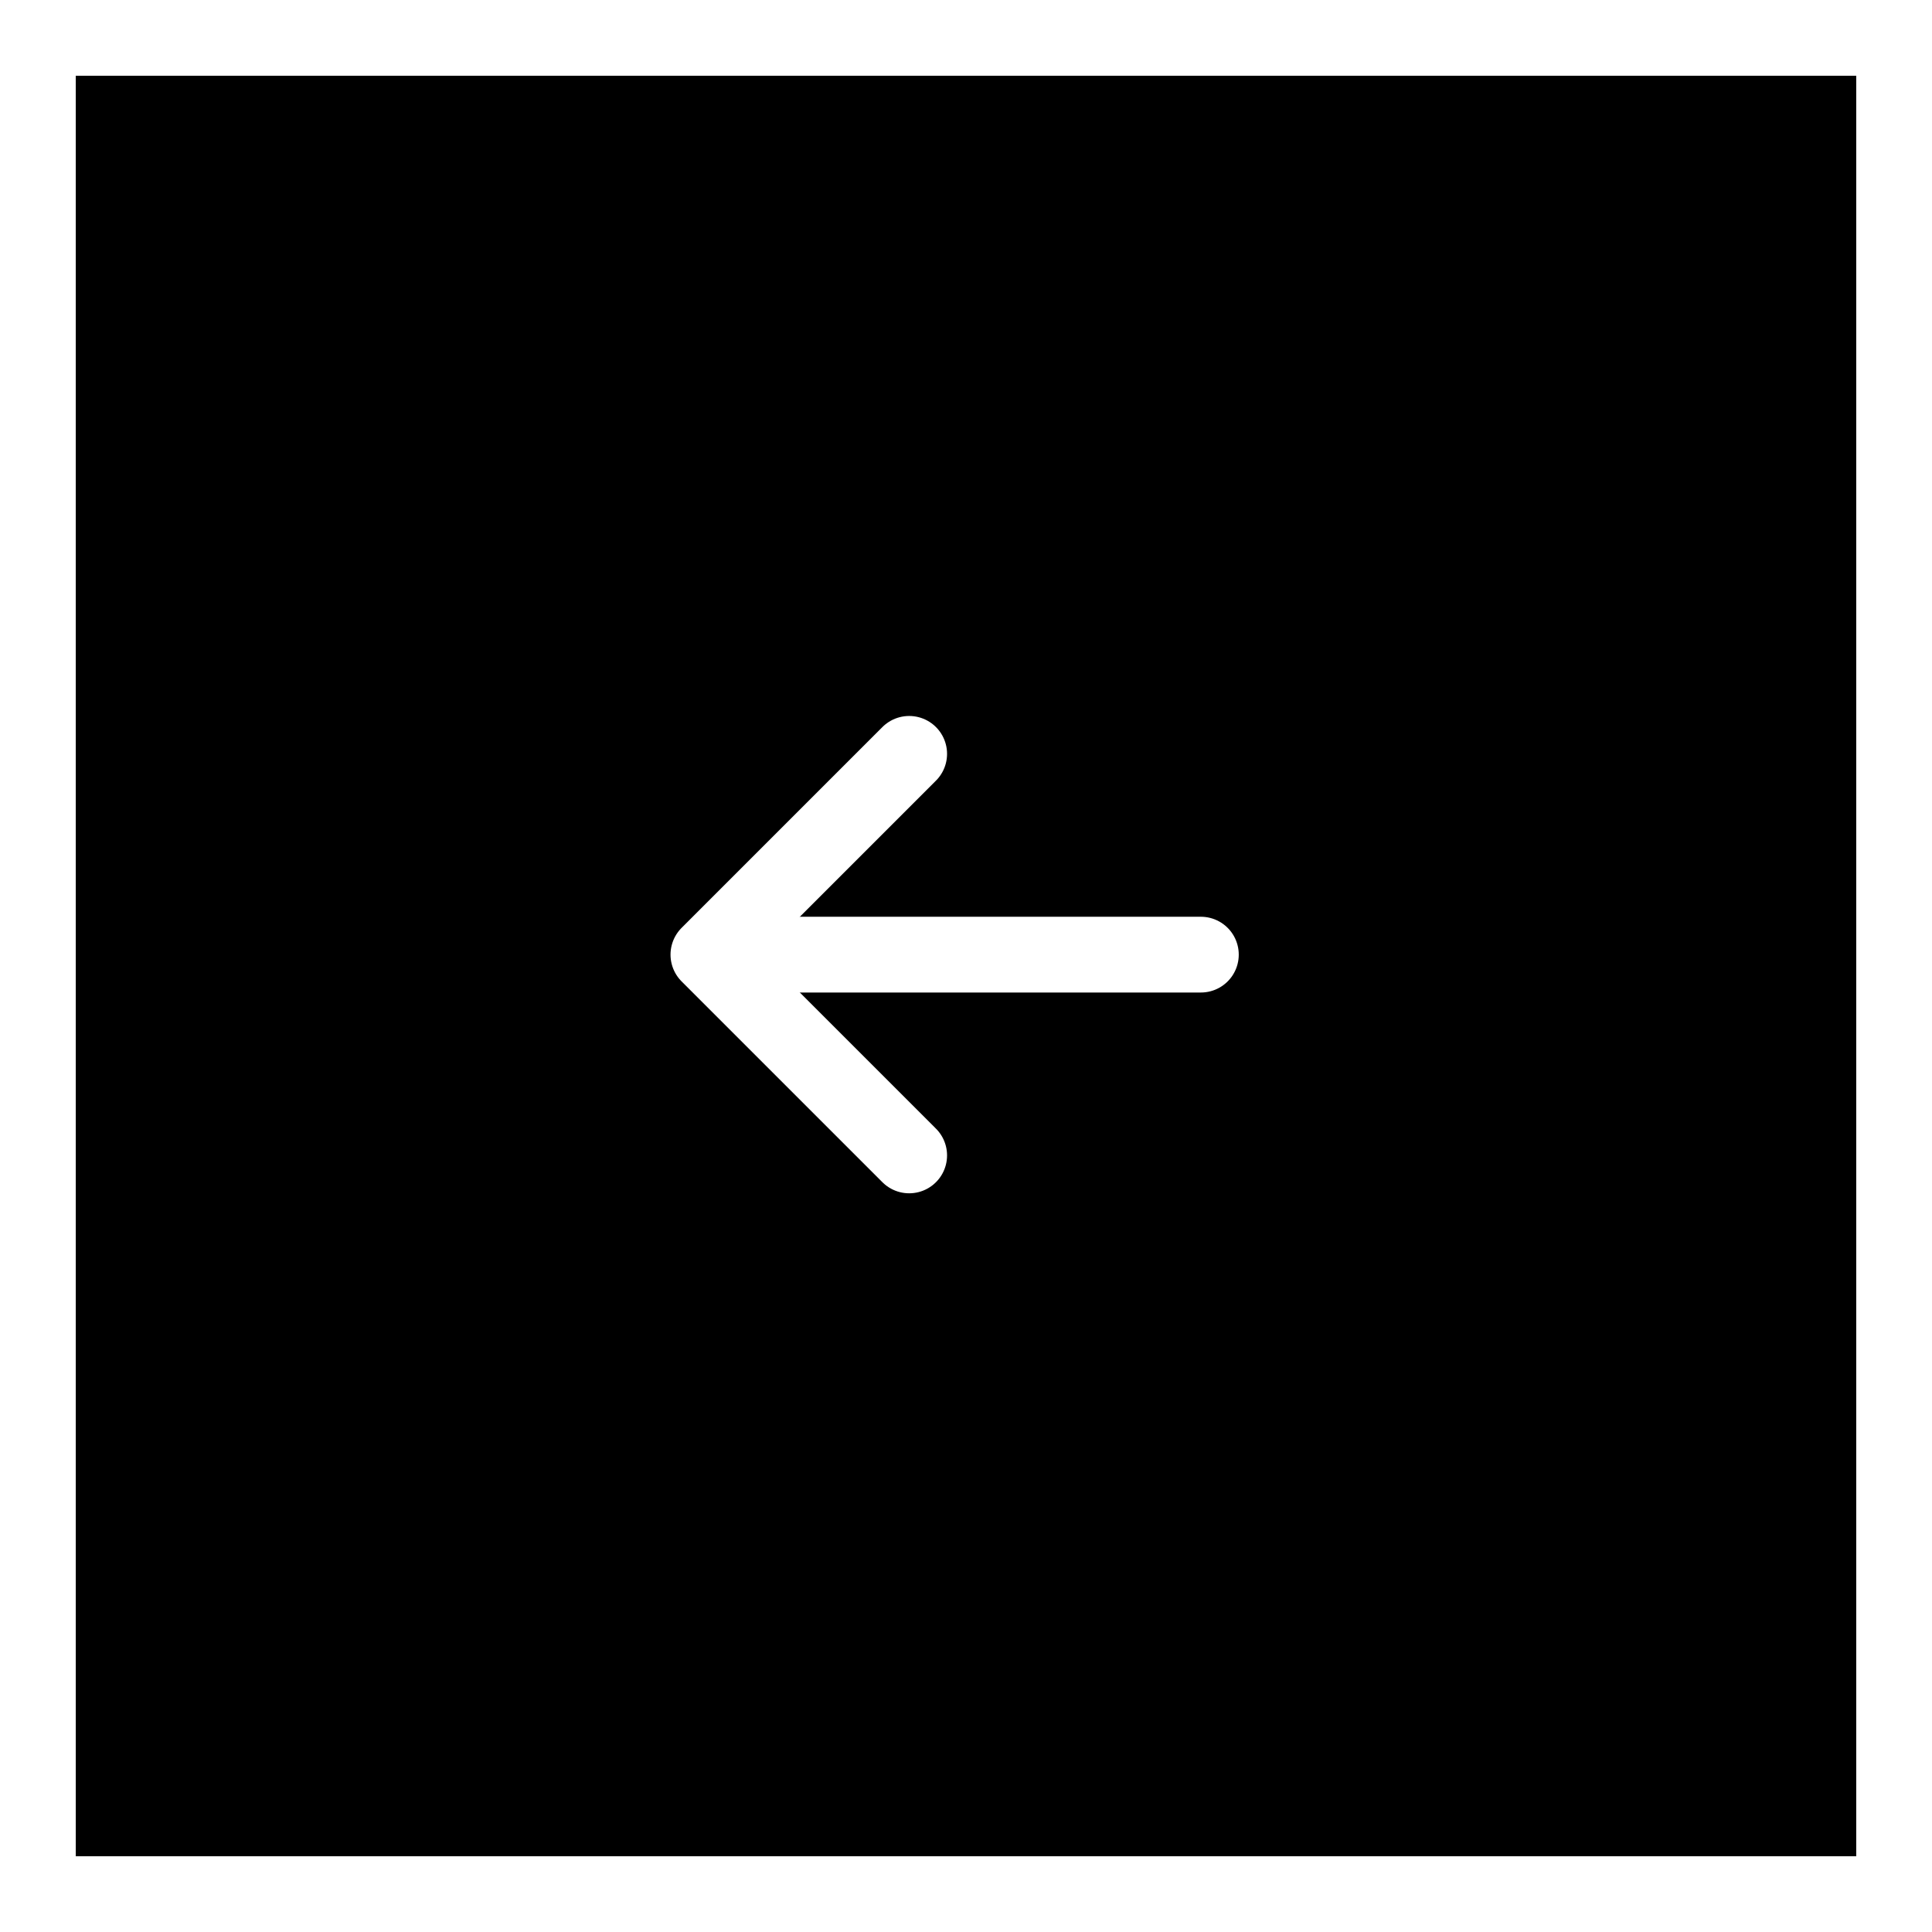 <svg width="51" height="51" viewBox="0 0 51 51" fill="none" xmlns="http://www.w3.org/2000/svg">
<rect x="0" y="0" width="51" height="51" fill="#808080" stroke="none"/>
<style type="text/css">
	.st0{stroke:#FFFFFF;stroke-width:2;fill:#000000}
	.st1{fill:none;stroke:#FFFFFF;stroke-width:2;stroke-linecap:round;stroke-linejoin:round;}
</style>
<g>
	<rect x="1" y="1" class="st0" width="49" height="49"/>
	<path class="st1" d="M31.7,25.2H18.8"/>
	<path class="st1" d="M24,19.9l-5.3,5.3l5.3,5.3"/>
</g>
</svg>
